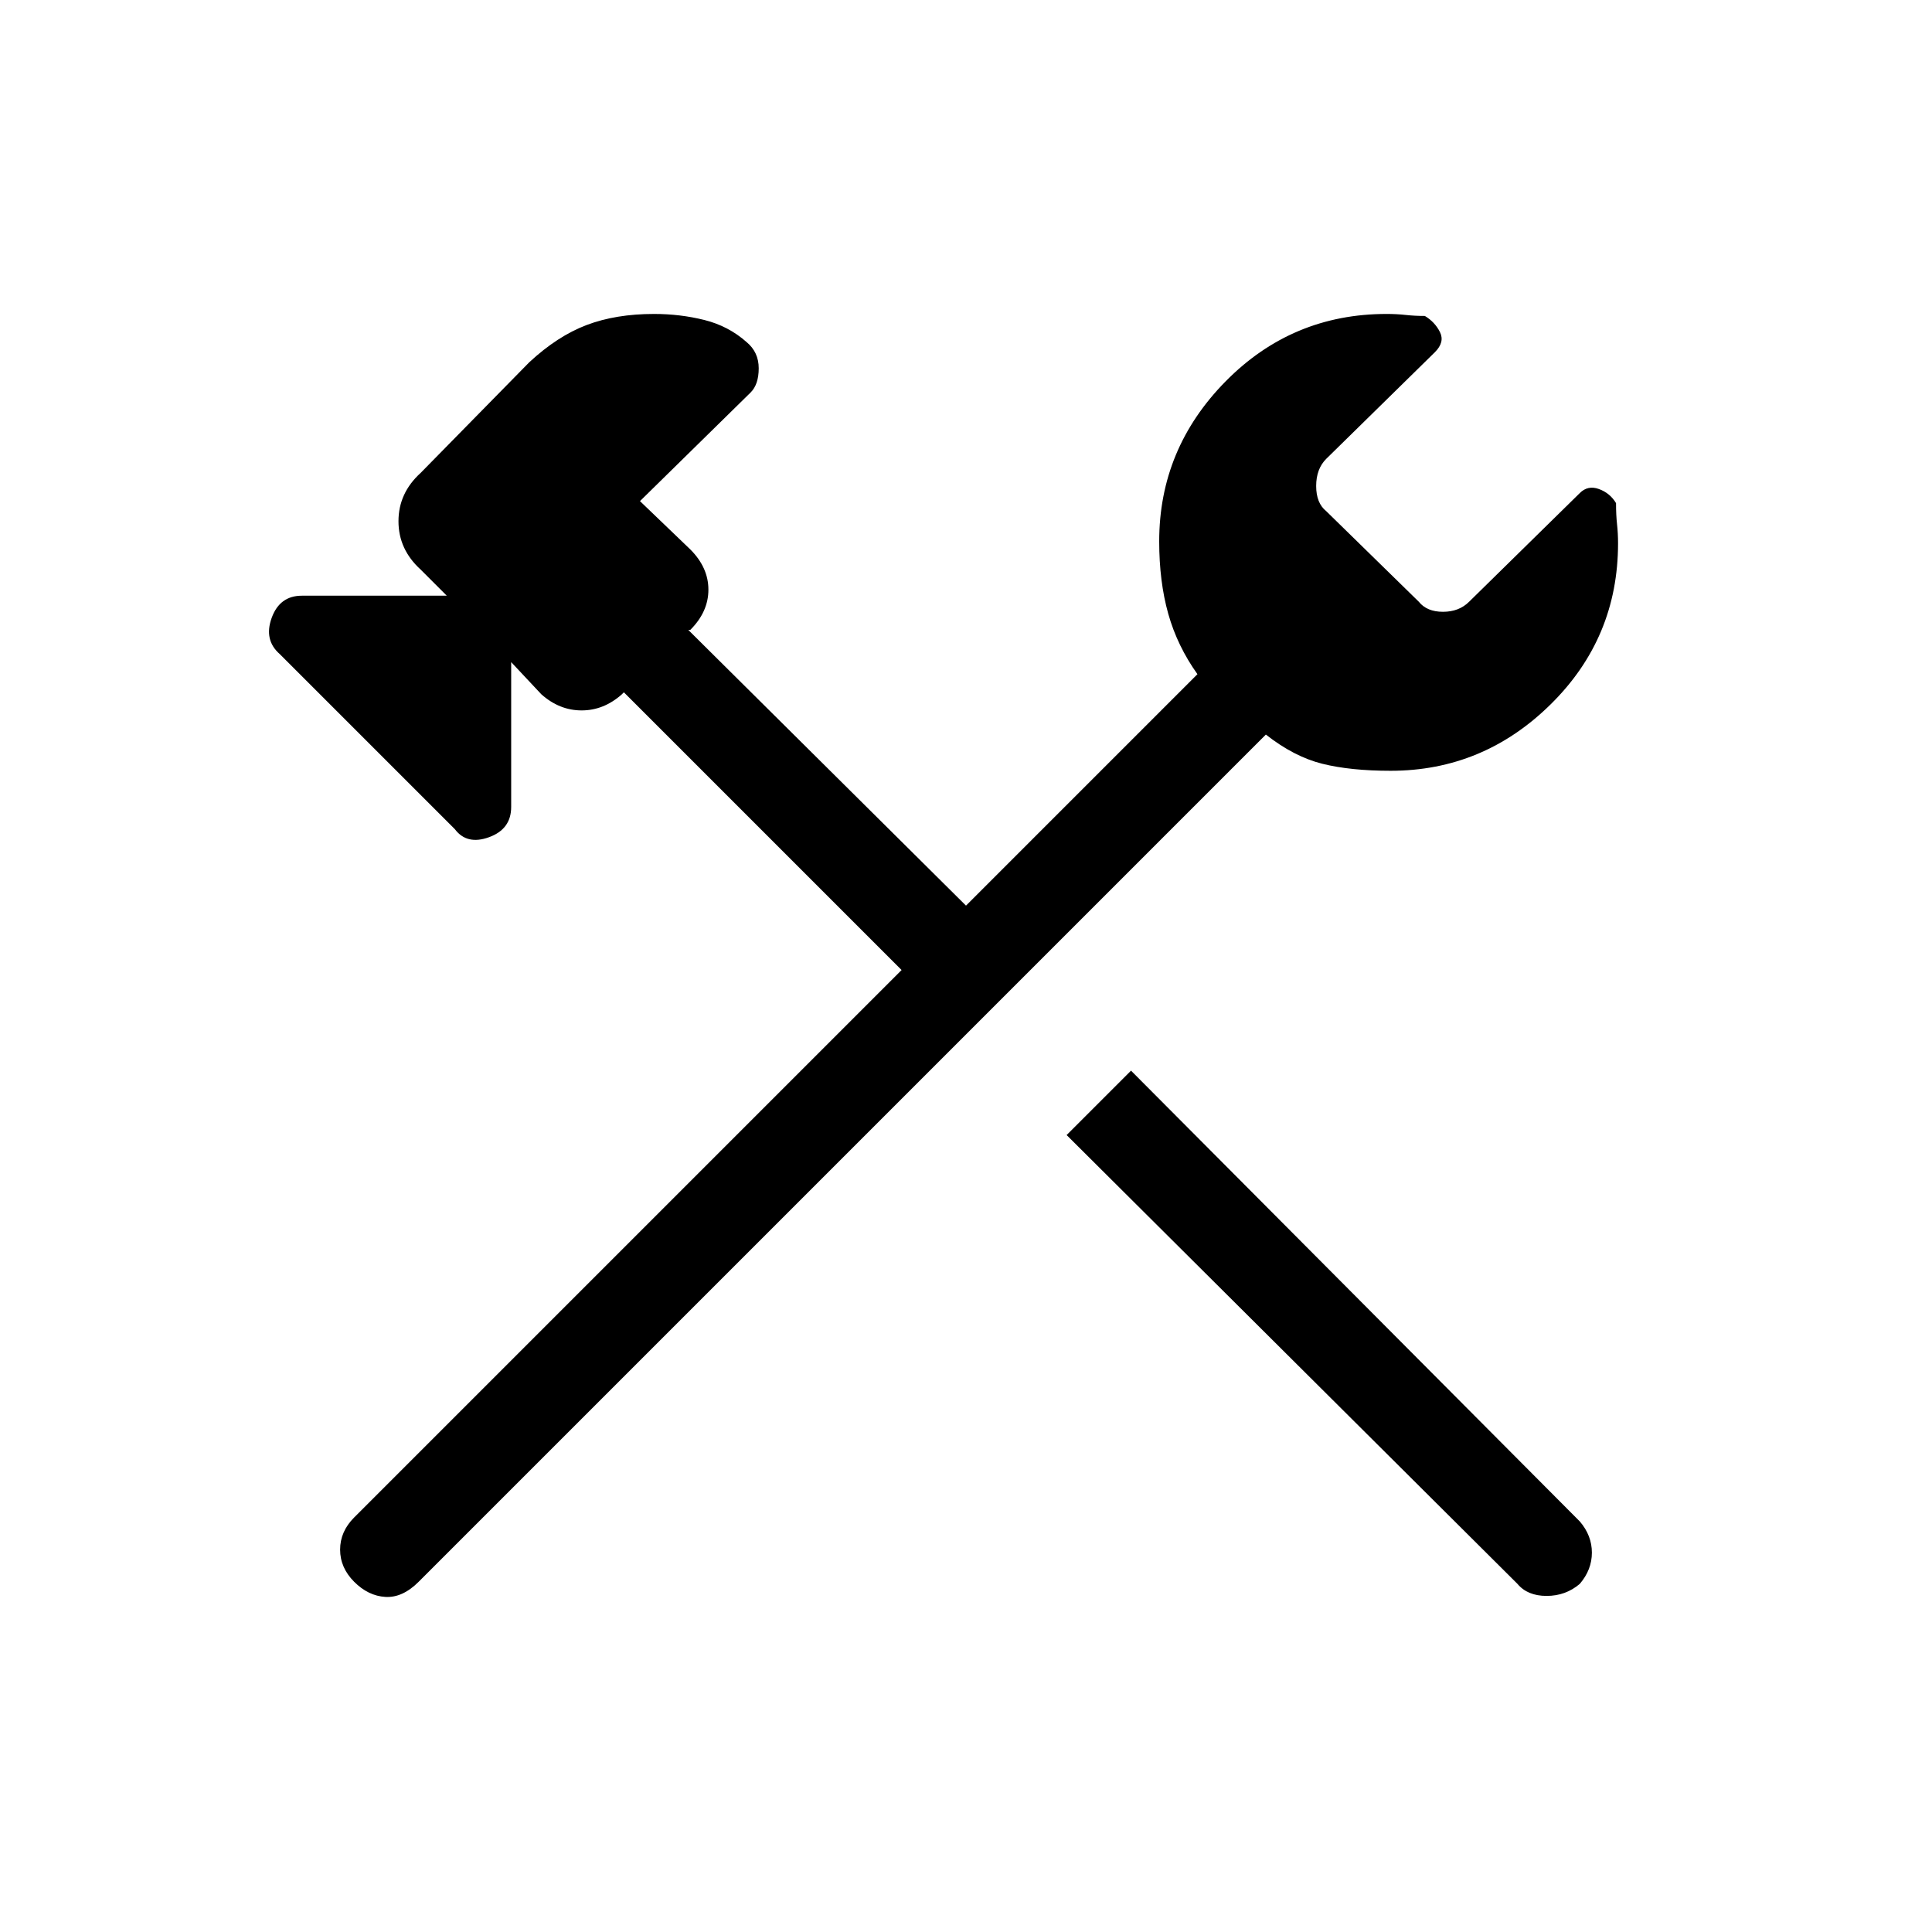 <svg xmlns="http://www.w3.org/2000/svg" height="48" viewBox="0 -960 960 960" width="48"><path d="M754-173 530-396l32-32 223 224q6 7 6 15.5t-6 15.5q-7 6-16.5 6t-14.5-6Zm-578-1q-7-7-7-16t7-16l272-272-138-138-1 1q-9 8-20 8t-20-8l-15-16v72q0 11-11 15t-17-4l-87-87q-8-7-4-18t15-11h72l-13-13q-11-10-11-24t11-24l54-55q14-13 28.5-18.5T325-804q13 0 25 3t21 11q6 5 6 13t-4 12l-55 54 25 24q9 9 9 20t-9 20h-1l138 137 115-115q-10-14-14.5-30t-4.5-36q0-46 33-79.5t80-33.5q5 0 9.5.5t9.5.5q5 3 7.5 8t-2.5 10l-54 53q-5 5-5 13.5t5 12.5l46 45q4 5 12 5t13-5l55-54q4-4 9.5-2t8.5 7q0 6 .5 10.5t.5 9.5q0 47-33.5 80T691-577q-20 0-34-3.5T629-595L208-174q-8 8-16.5 7.5T176-174Z"/></svg>